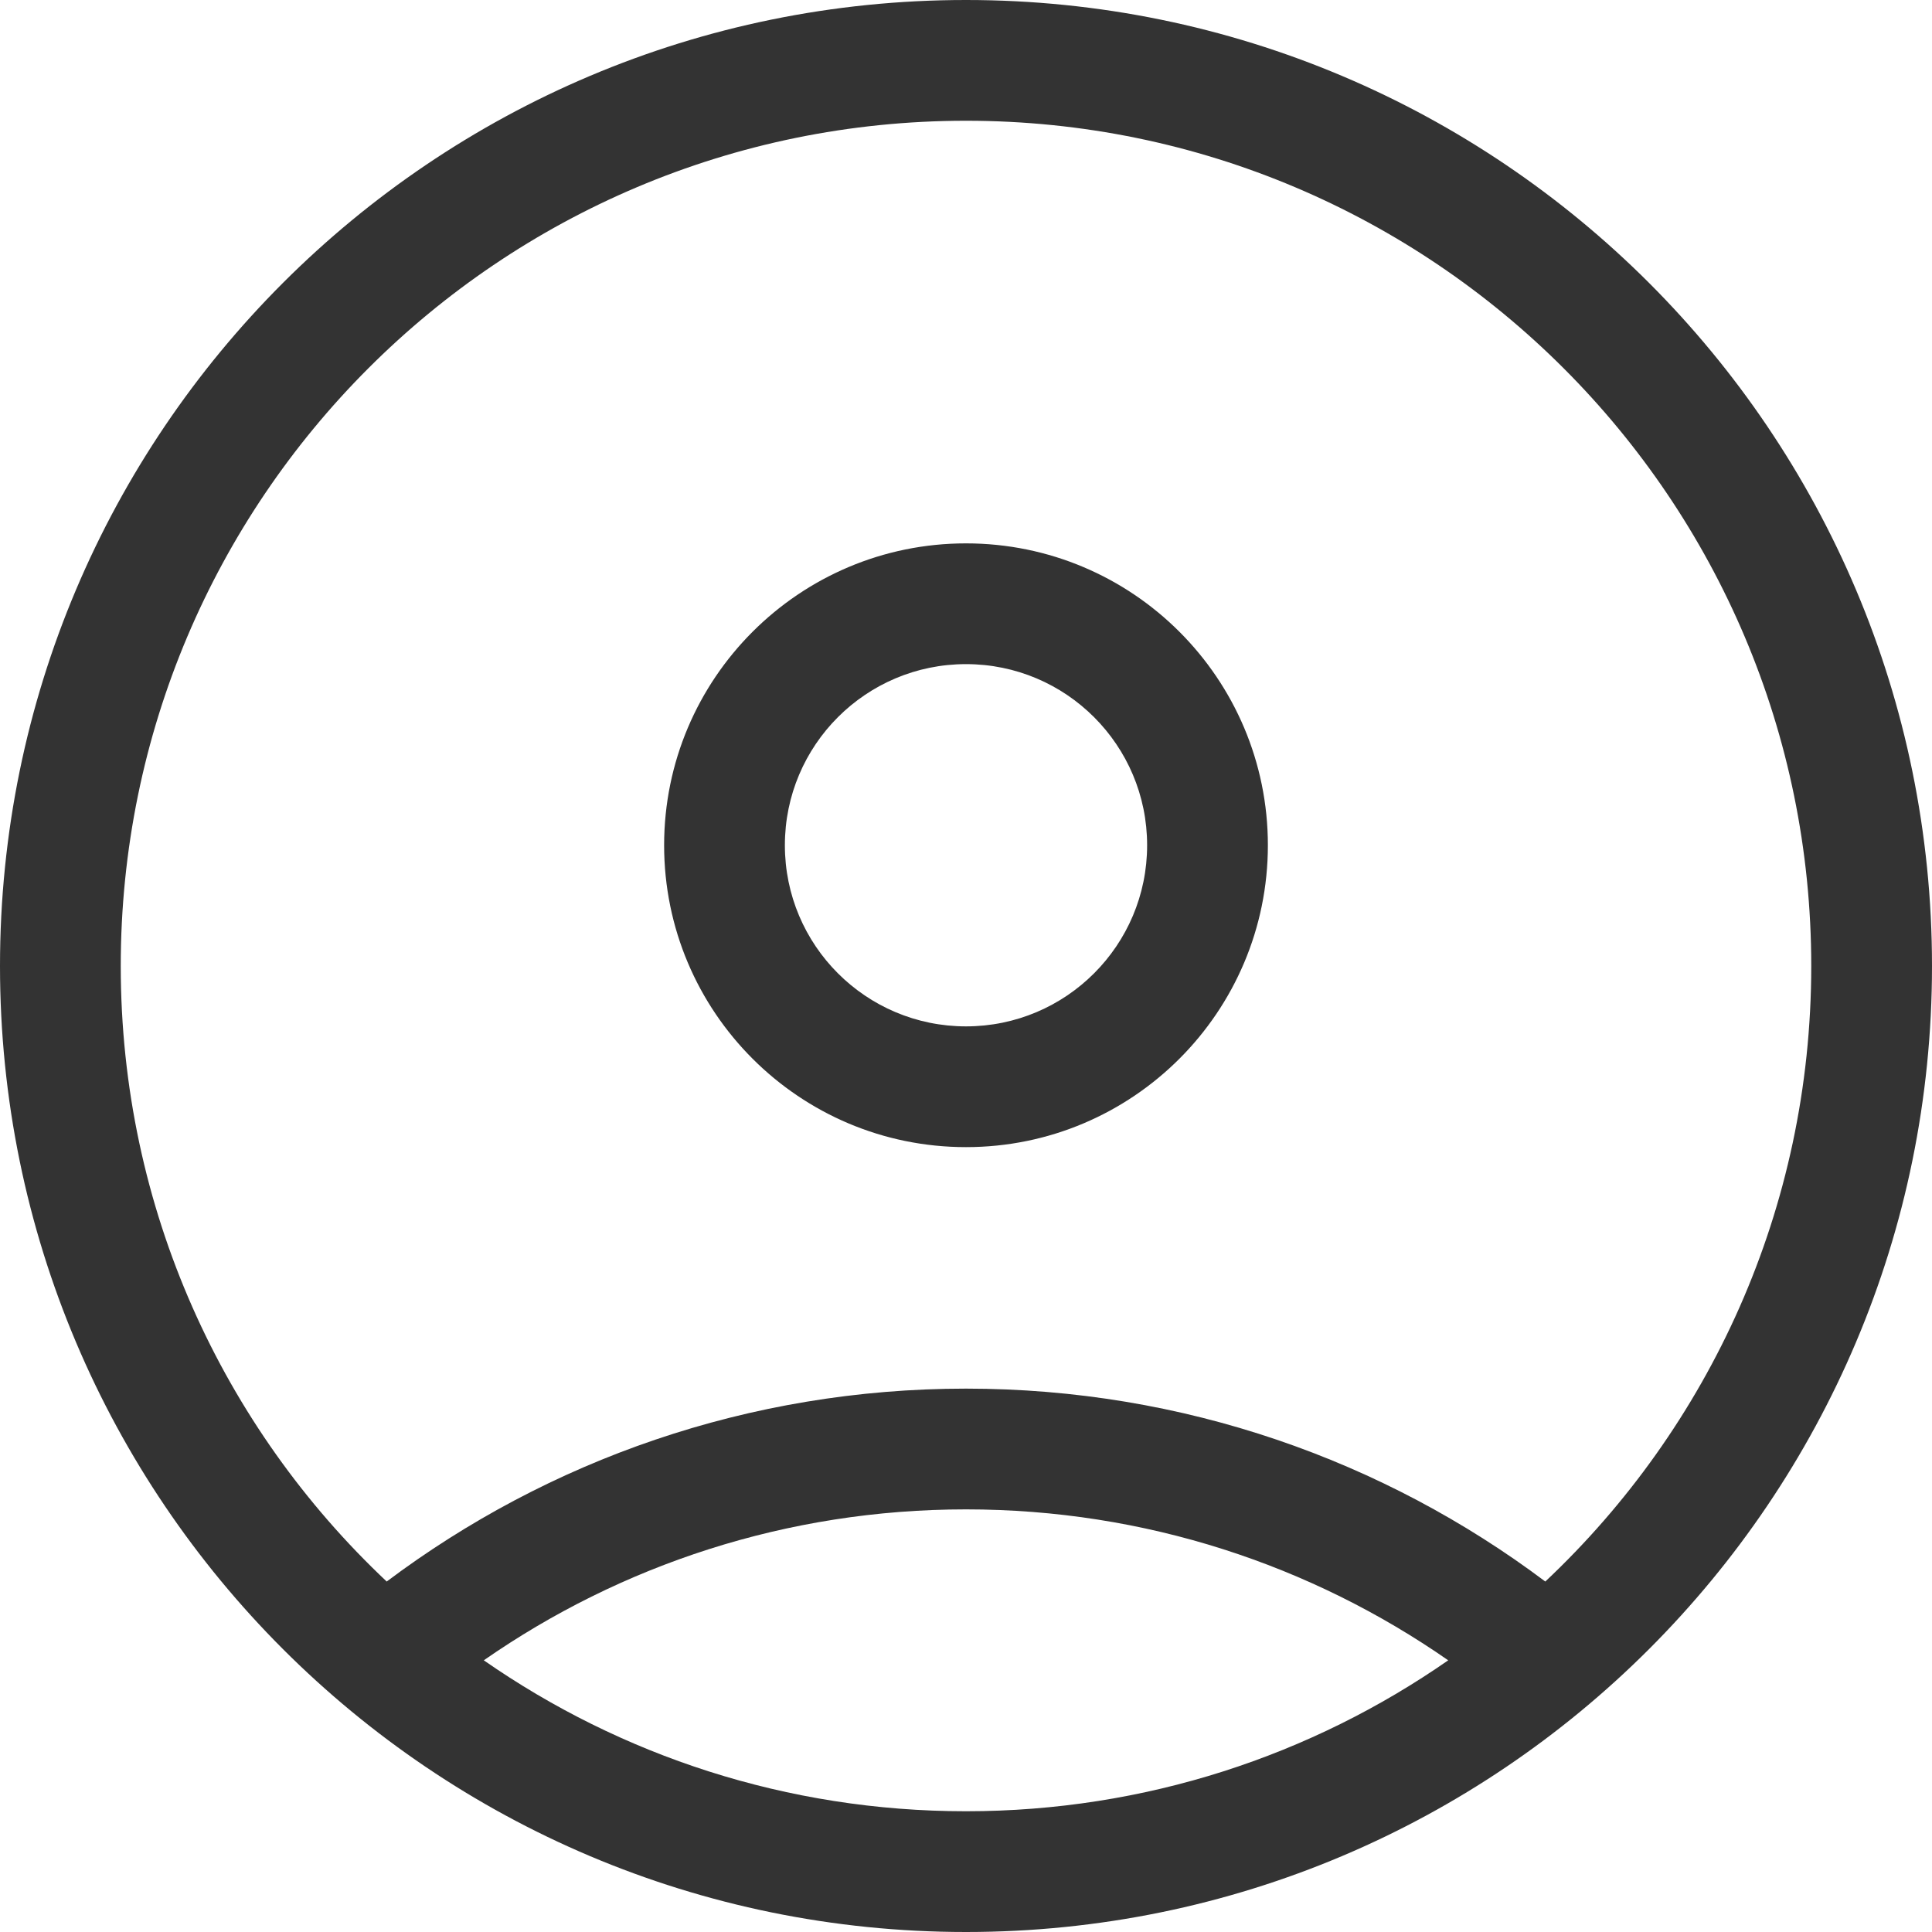 <?xml version="1.0" encoding="UTF-8"?>
<svg width="32px" height="32px" viewBox="0 0 32 32" version="1.1" xmlns="http://www.w3.org/2000/svg" xmlns:xlink="http://www.w3.org/1999/xlink">
    <!-- Generator: Sketch 50.2 (55047) - http://www.bohemiancoding.com/sketch -->
    <title>appkit-icon-avatar-outline</title>
    <desc>Created with Sketch.</desc>
    <defs></defs>
    <g id="Page-2" stroke="none" stroke-width="1" fill="none" fill-rule="evenodd">
        <g id="04-copy-2" transform="translate(-240, -2353)" fill="#333333" fill-rule="nonzero">
            <g id="appkit-icon-avatar-outline" transform="translate(240, 2353)">
                <path d="M8.013,27.5 C10.279,29.076 13.031,30 16,30 C18.969,30 21.721,29.076 23.987,27.5 C21.721,25.924 18.969,25 16,25 C13.031,25 10.279,25.924 8.013,27.5 Z M6.405,26.195 C9.078,24.189 12.4,23 16,23 C19.6,23 22.922,24.189 25.595,26.195 C28.307,23.642 30,20.019 30,16 C30,8.268 23.732,2 16,2 C8.268,2 2,8.268 2,16 C2,20.019 3.693,23.642 6.405,26.195 Z M16,32 C7.163,32 0,24.837 0,16 C0,7.163 7.163,0 16,0 C24.837,0 32,7.163 32,16 C32,24.837 24.837,32 16,32 Z M16,19 C13.239,19 11,16.761 11,14 C11,11.239 13.239,9 16,9 C18.761,9 21,11.239 21,14 C21,16.761 18.761,19 16,19 Z M16,17 C17.657,17 19,15.657 19,14 C19,12.343 17.657,11 16,11 C14.343,11 13,12.343 13,14 C13,15.657 14.343,17 16,17 Z" id="icons/outline/Avatar_32"></path>
            </g>
        </g>
    </g>
</svg>
